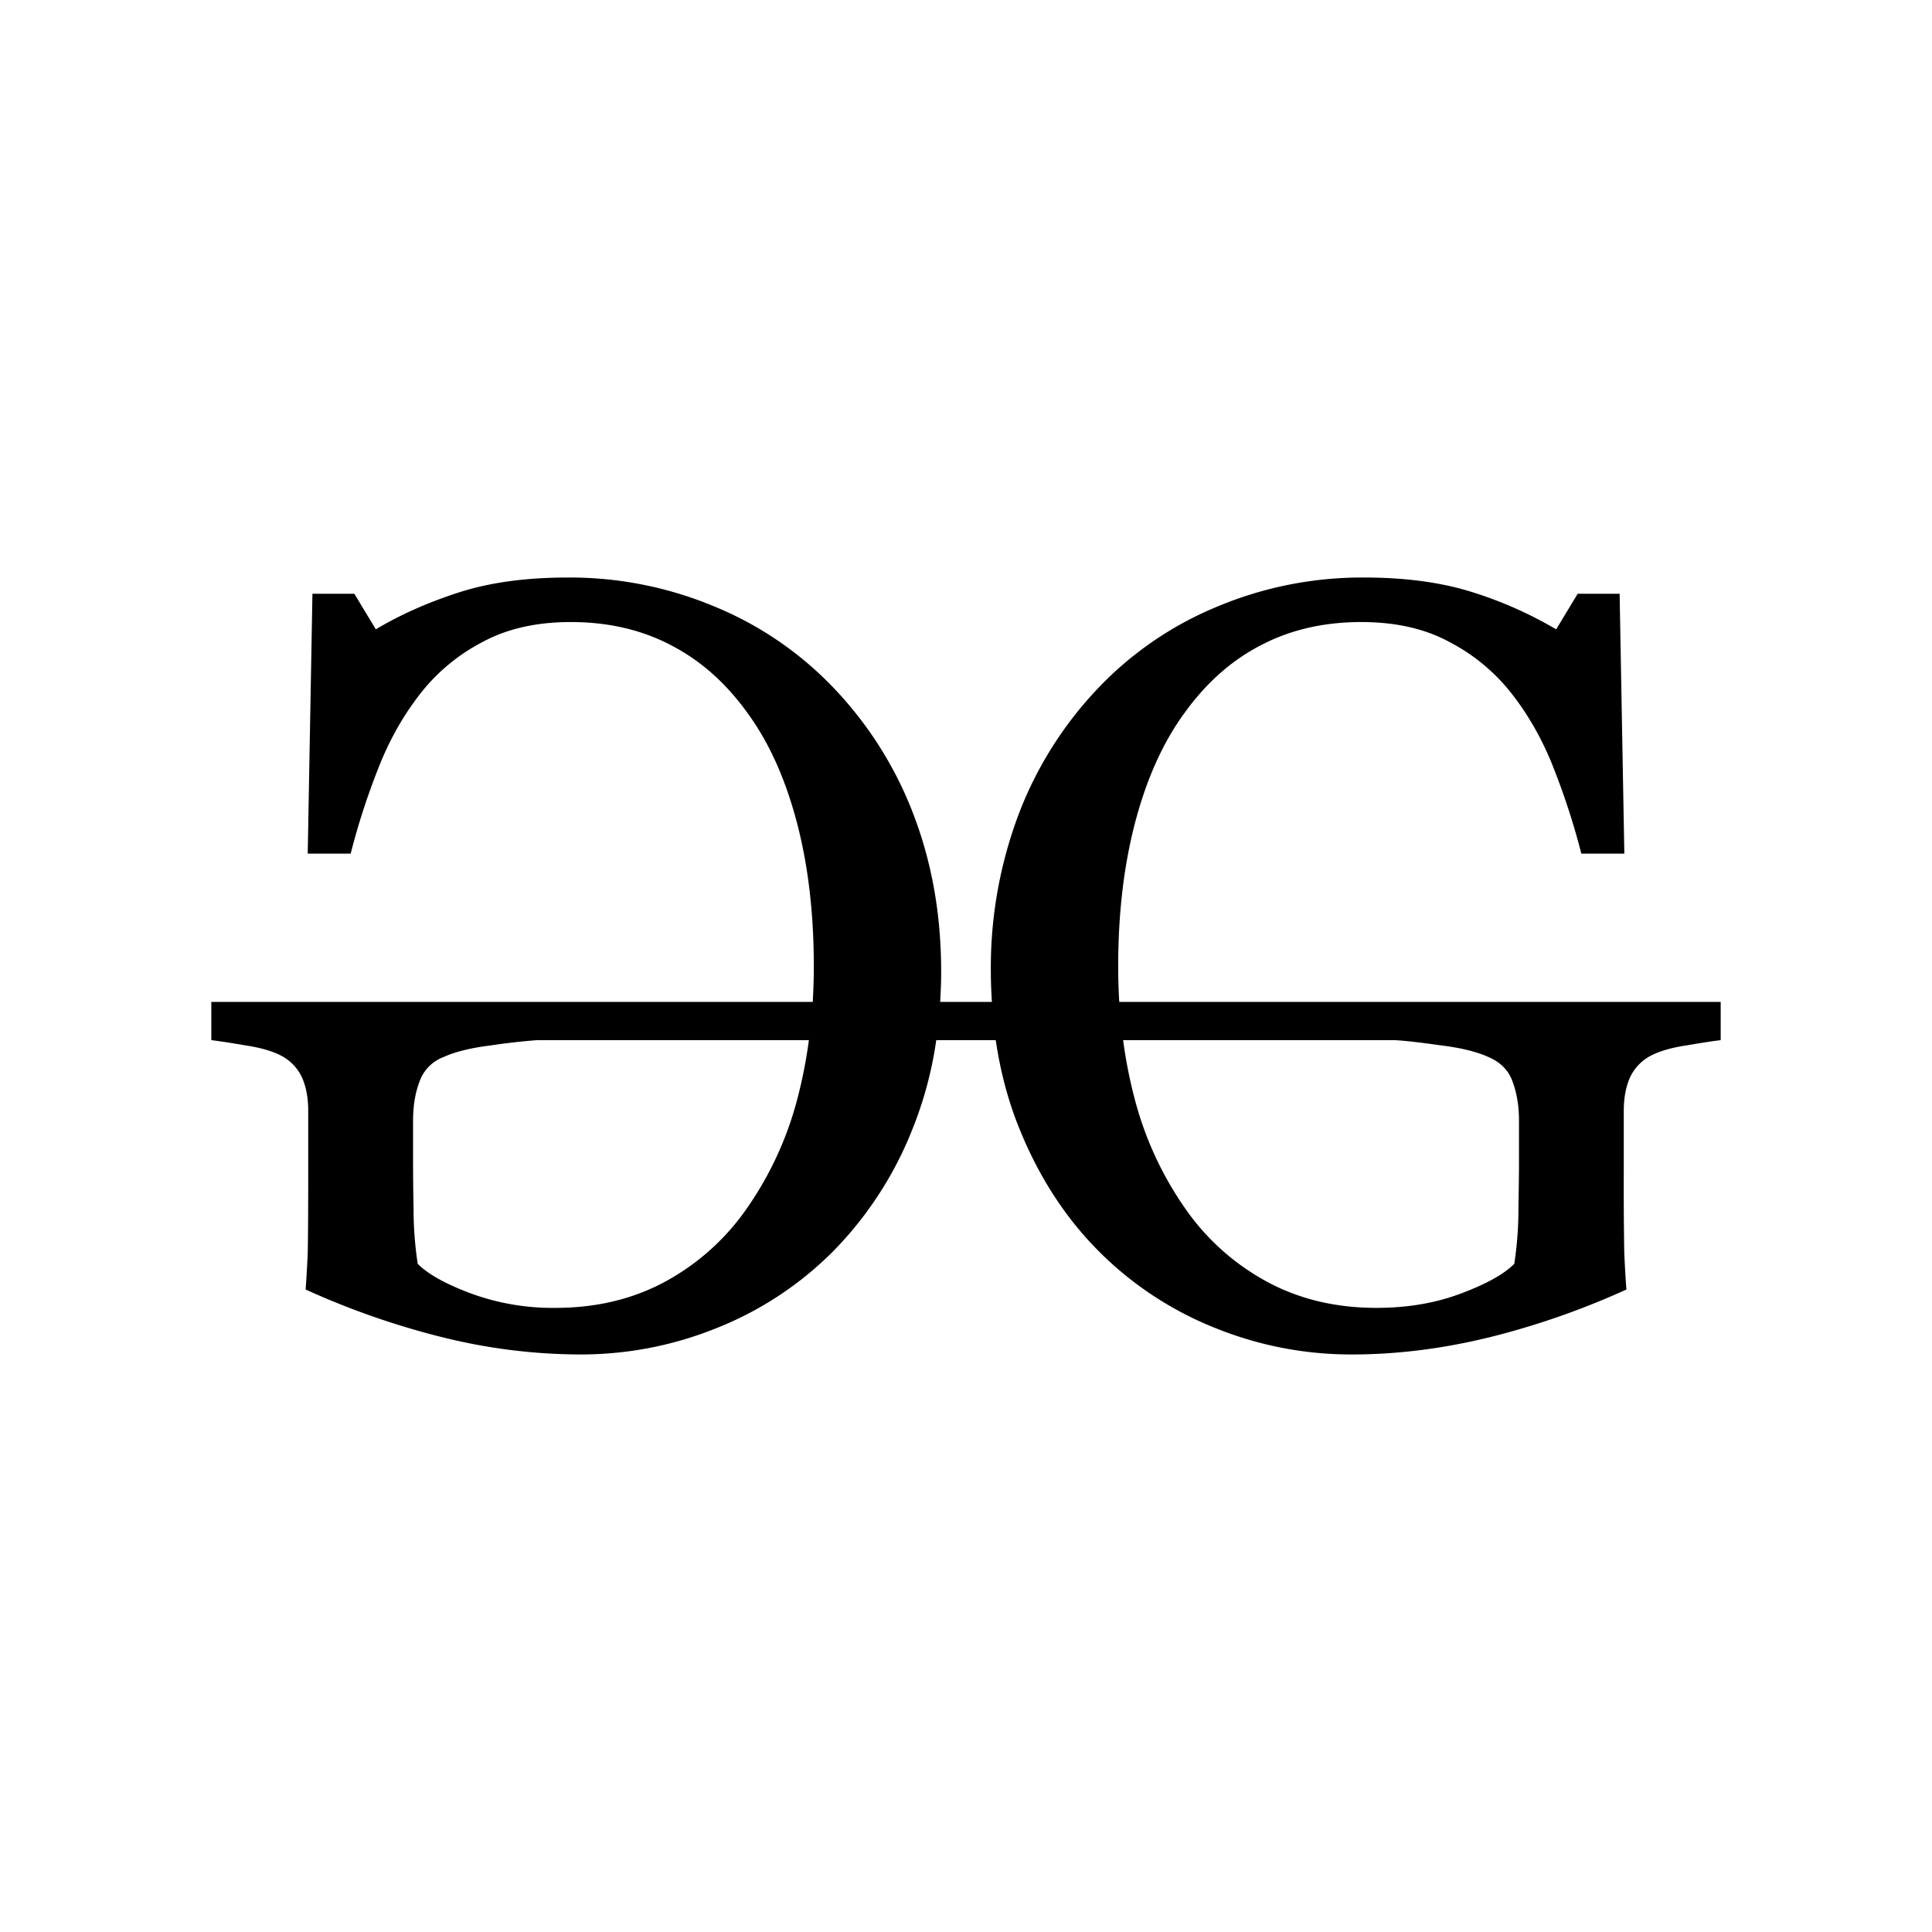 <svg xmlns="http://www.w3.org/2000/svg" width="100%" height="100%" viewBox="0 0 30.72 30.72"><path d="M9.025 9.183c-0.667 0-1.247 0.08-1.741 0.241-0.495 0.161-0.93 0.356-1.308 0.583l-0.342-0.566h-0.666l-0.075 4.132h0.683a11.2 11.2 0 0 1 0.433-1.341c0.172-0.445 0.394-0.842 0.666-1.192a3.02 3.02 0 0 1 1-0.833c0.389-0.21 0.855-0.316 1.4-0.316 0.594 0 1.124 0.122 1.59 0.366 0.467 0.24 0.873 0.597 1.217 1.075 0.339 0.461 0.6 1.036 0.783 1.724 0.184 0.69 0.275 1.458 0.275 2.308 0 0.192-0.006 0.38-0.017 0.567H3.36v0.608c0.133 0.016 0.314 0.044 0.541 0.083 0.222 0.033 0.403 0.083 0.542 0.15a0.748 0.748 0 0 1 0.358 0.358c0.067 0.15 0.1 0.328 0.1 0.534v0.916c0 0.666-0.003 1.116-0.008 1.35a22.14 22.14 0 0 1-0.033 0.574 12.57 12.57 0 0 0 2.207 0.767 9.138 9.138 0 0 0 2.158 0.266c0.755 0 1.483-0.141 2.183-0.425a5.46 5.46 0 0 0 1.832-1.208 5.815 5.815 0 0 0 1.258-1.924 6.09 6.09 0 0 0 0.389-1.441h0.946c0.075 0.511 0.204 0.992 0.389 1.44 0.31 0.756 0.73 1.398 1.258 1.925a5.46 5.46 0 0 0 1.833 1.208c0.7 0.284 1.427 0.425 2.182 0.425 0.705 0 1.425-0.089 2.158-0.266a12.57 12.57 0 0 0 2.208-0.767c-0.012-0.15-0.023-0.341-0.034-0.575a66.751 66.751 0 0 1-0.008-1.35v-0.915c0-0.206 0.033-0.384 0.1-0.534a0.748 0.748 0 0 1 0.358-0.358c0.14-0.067 0.32-0.117 0.542-0.15 0.228-0.039 0.408-0.067 0.541-0.083v-0.608h-9.563a9.108 9.108 0 0 1-0.017-0.567c0-0.85 0.092-1.619 0.275-2.308 0.183-0.688 0.444-1.263 0.783-1.724 0.344-0.478 0.75-0.836 1.216-1.075 0.467-0.244 0.997-0.366 1.592-0.366 0.544 0 1.01 0.105 1.399 0.316a3.02 3.02 0 0 1 1 0.833c0.272 0.35 0.494 0.747 0.666 1.192 0.172 0.439 0.317 0.886 0.433 1.341h0.684l-0.075-4.132h-0.667l-0.342 0.566a6.317 6.317 0 0 0-1.307-0.583c-0.495-0.16-1.075-0.241-1.742-0.241a5.95 5.95 0 0 0-2.349 0.466 5.503 5.503 0 0 0-1.883 1.291 5.996 5.996 0 0 0-1.266 2.008 6.913 6.913 0 0 0-0.442 2.5c0 0.164 0.007 0.324 0.017 0.483h-0.823c0.01-0.159 0.016-0.32 0.016-0.484 0-0.9-0.147-1.732-0.441-2.499A5.996 5.996 0 0 0 13.257 10.94a5.503 5.503 0 0 0-1.882-1.29 5.953 5.953 0 0 0-2.35-0.467z m-0.483 7.356h4.32a7.714 7.714 0 0 1-0.188 0.95 5.43 5.43 0 0 1-0.792 1.716 3.76 3.76 0 0 1-1.291 1.166c-0.517 0.283-1.103 0.425-1.758 0.425a3.77 3.77 0 0 1-1.333-0.225c-0.405-0.15-0.691-0.308-0.858-0.475a5.749 5.749 0 0 1-0.066-0.875 36.8 36.8 0 0 1-0.008-0.75v-0.65c0-0.232 0.033-0.438 0.1-0.616a0.648 0.648 0 0 1 0.391-0.4c0.183-0.083 0.433-0.144 0.75-0.183a9.87 9.87 0 0 1 0.733-0.083z m9.316 0h4.32c0.178 0.01 0.422 0.039 0.733 0.083 0.317 0.039 0.567 0.1 0.75 0.183 0.2 0.084 0.33 0.217 0.392 0.4 0.066 0.178 0.1 0.384 0.1 0.617v0.65c0 0.205-0.004 0.455-0.009 0.75 0 0.294-0.022 0.585-0.066 0.874-0.167 0.167-0.453 0.325-0.858 0.475-0.4 0.15-0.845 0.225-1.333 0.225-0.656 0-1.242-0.142-1.758-0.425a3.76 3.76 0 0 1-1.291-1.166 5.43 5.43 0 0 1-0.792-1.717 7.712 7.712 0 0 1-0.188-0.95z" /></svg>